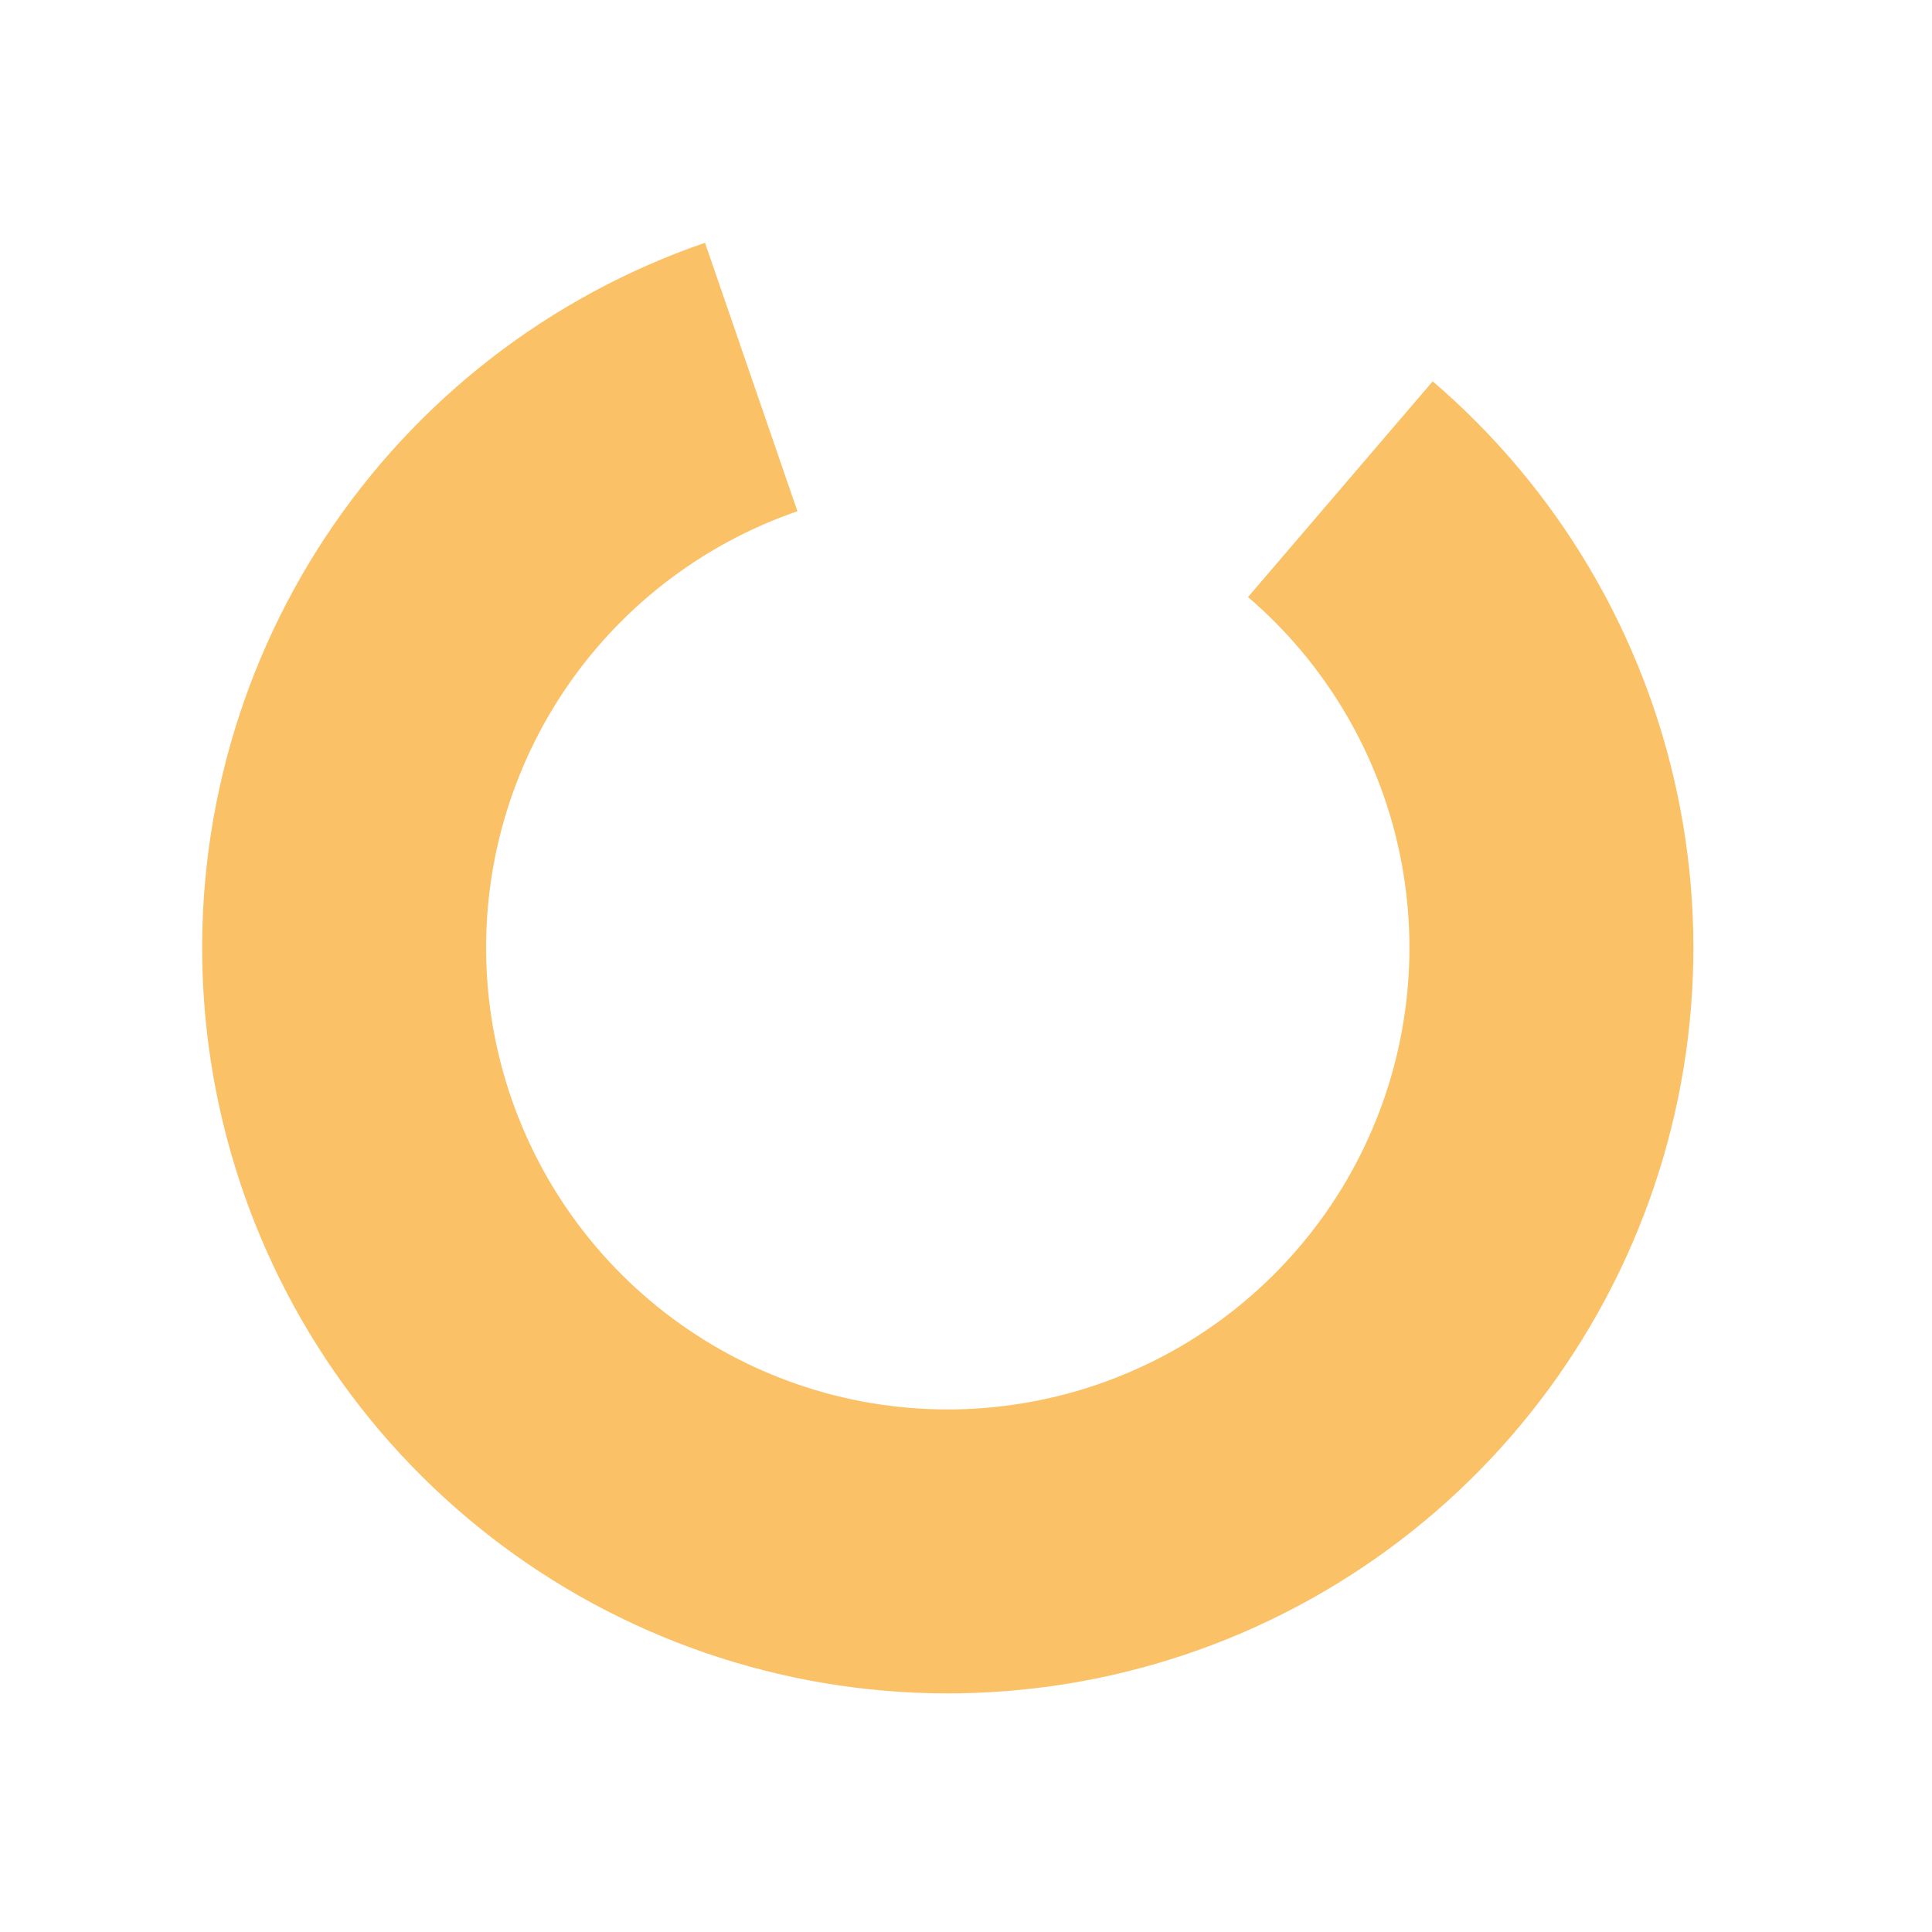 <svg width="32" height="32" viewBox="0 0 32 32" fill="none" xmlns="http://www.w3.org/2000/svg">
<path opacity="0.74" d="M11.677 4.021C9.103 4.907 6.894 6.619 5.393 8.891C3.892 11.163 3.185 13.867 3.38 16.583C3.575 19.298 4.662 21.873 6.471 23.907C8.281 25.941 10.713 27.32 13.387 27.83C16.062 28.339 18.83 27.951 21.261 26.724C23.691 25.498 25.649 23.503 26.828 21.049C28.008 18.595 28.344 15.82 27.783 13.156C27.223 10.492 25.798 8.087 23.73 6.316L20.671 9.889C21.951 10.986 22.834 12.474 23.181 14.124C23.528 15.774 23.32 17.492 22.59 19.011C21.859 20.53 20.647 21.766 19.142 22.525C17.637 23.284 15.923 23.525 14.267 23.21C12.611 22.894 11.106 22.04 9.985 20.781C8.865 19.522 8.192 17.927 8.071 16.246C7.95 14.564 8.388 12.89 9.317 11.483C10.246 10.077 11.614 9.017 13.208 8.468L11.677 4.021Z" fill="#FAAC31"/>
</svg>
